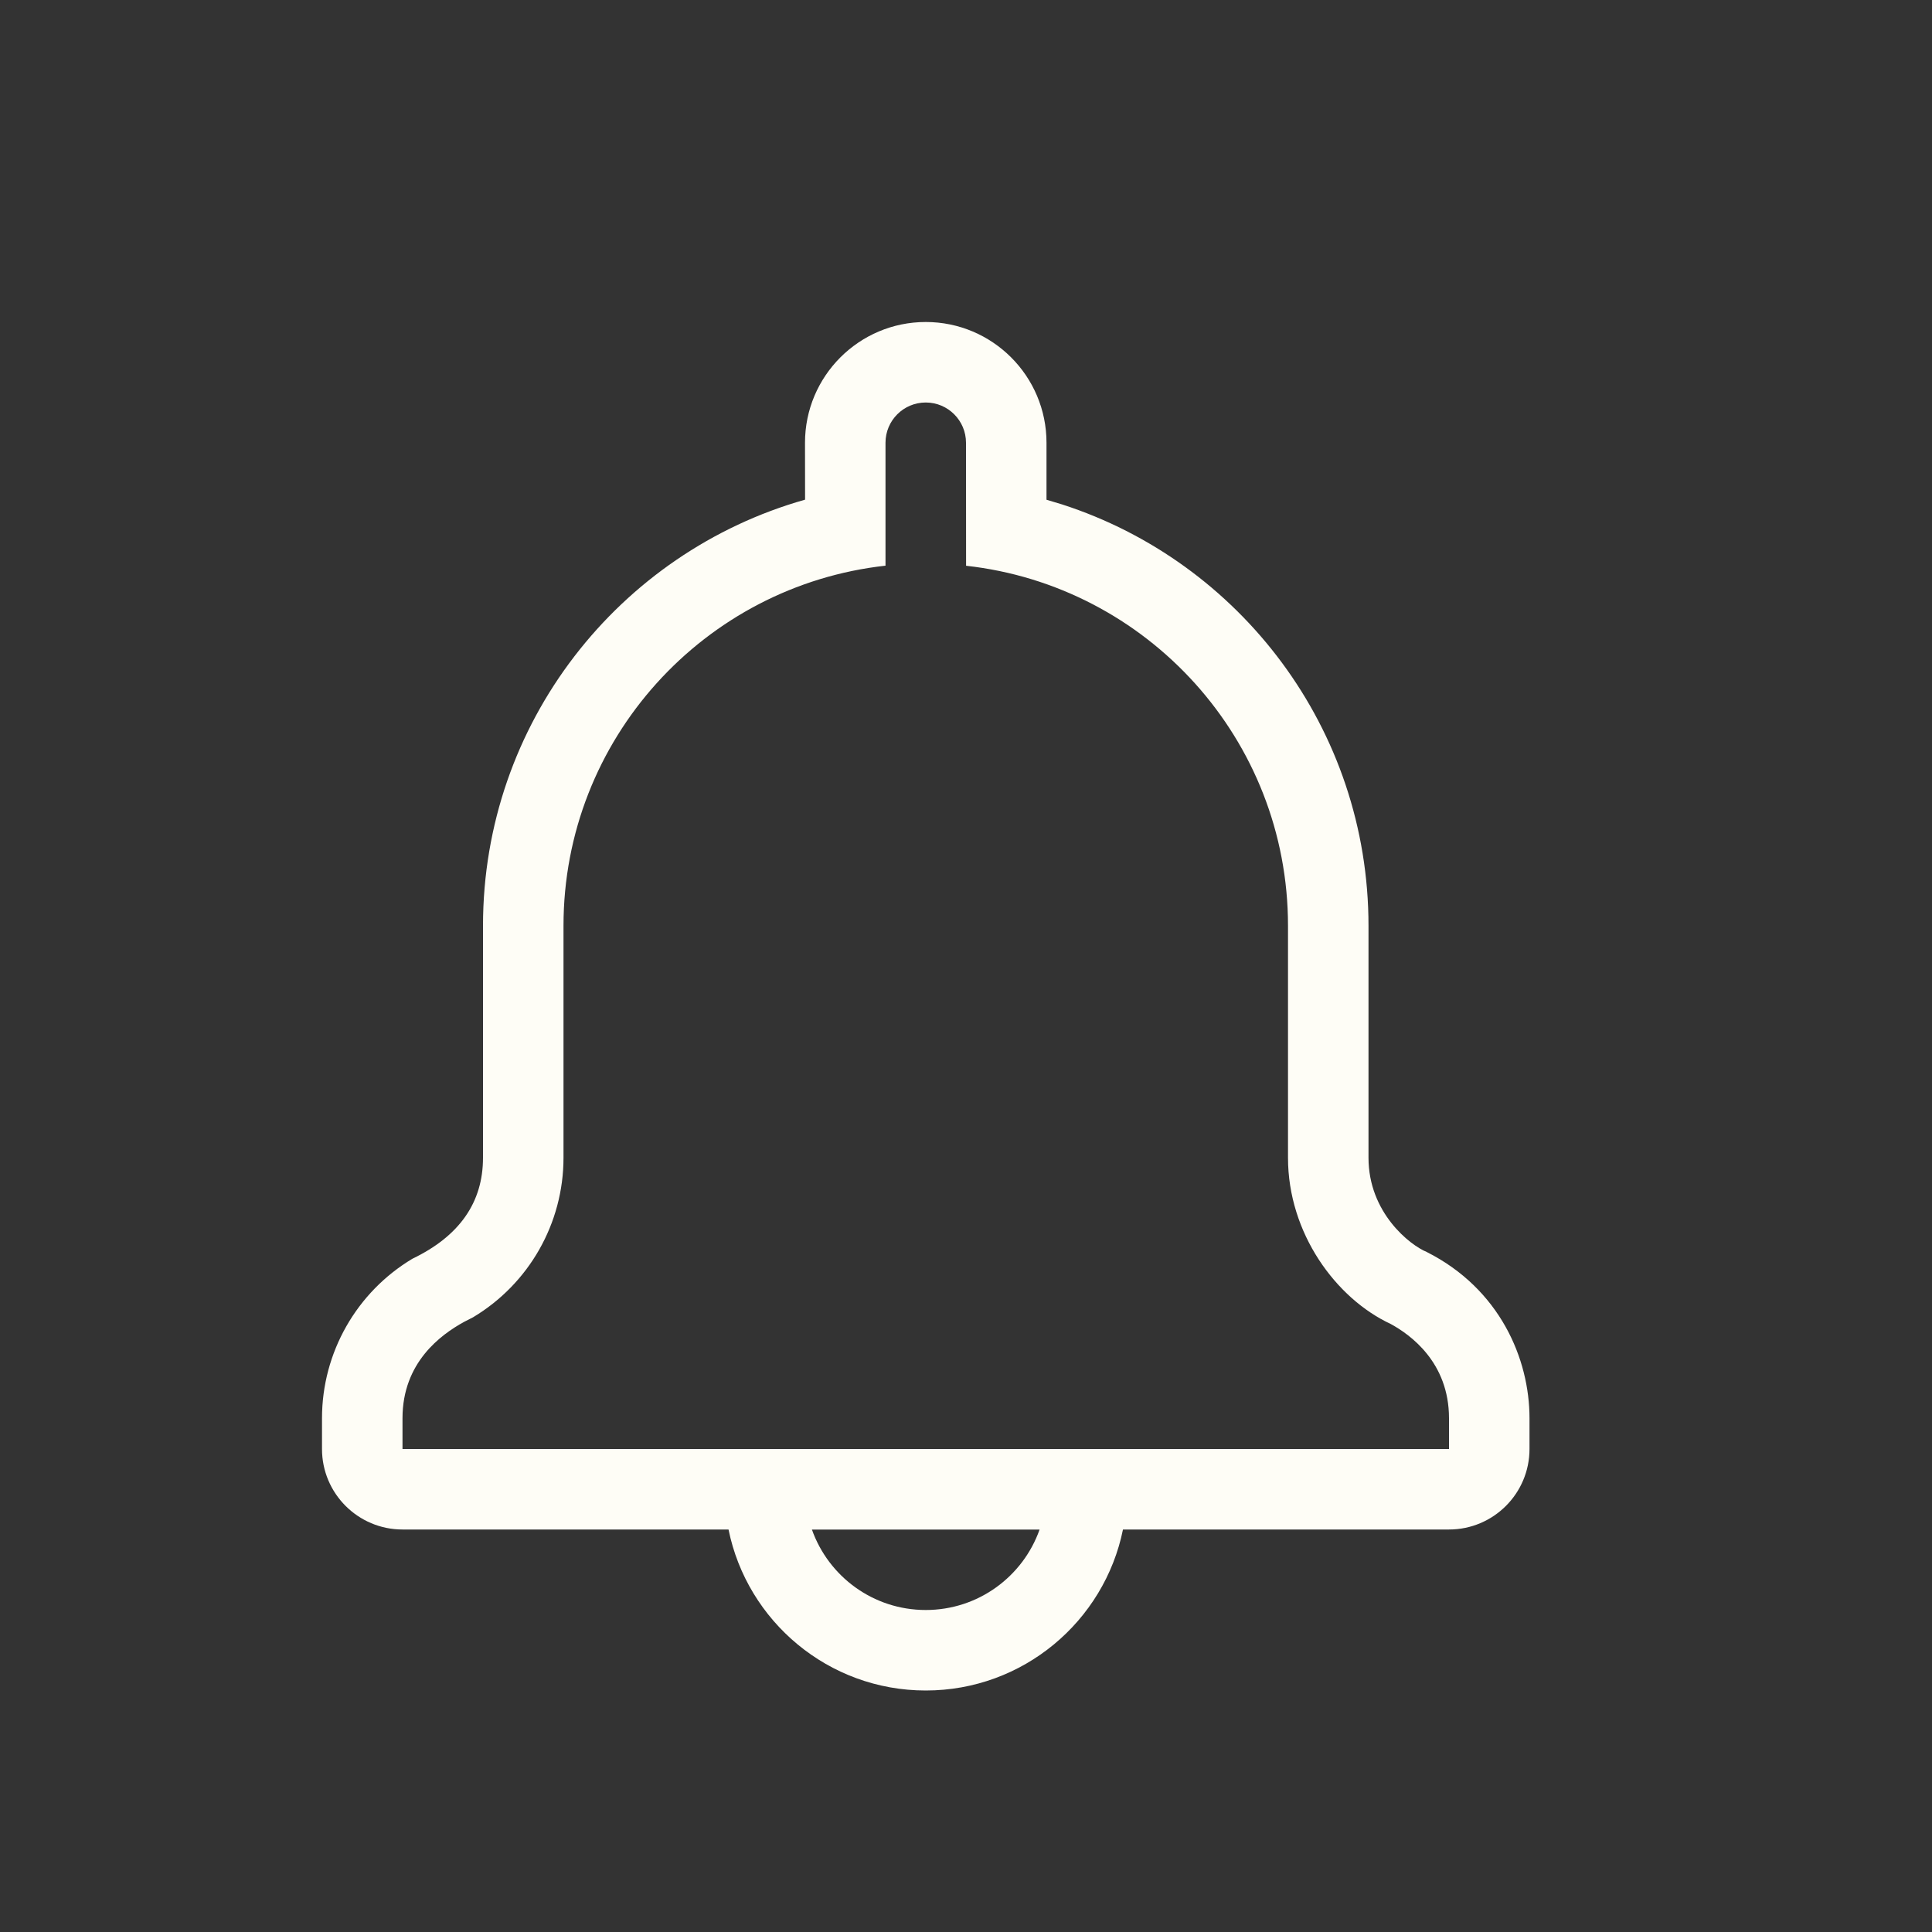 <svg width="24" height="24" viewBox="0 0 24 24" fill="none" xmlns="http://www.w3.org/2000/svg">
<rect x="0" y="0" width="24" height="24" fill="#333333" stroke="none"/>
<path fill-rule="evenodd" clip-rule="evenodd" d="M11.5 4C12.328 4 13 4.672 13 5.5V6.208L13.193 6.266C15.402 6.979 17 9.053 17 11.5V14.382C17 15.064 17.514 15.467 17.724 15.553C18.631 16.011 19 16.879 19 17.618V18C19 18.552 18.552 19 18 19L13.95 19C13.718 20.141 12.709 21 11.5 21C10.291 21 9.282 20.141 9.05 19L5 19C4.448 19 4 18.552 4 18V17.618C4 16.802 4.43 16.051 5.124 15.636C5.708 15.355 6 14.937 6 14.382V11.5C6 8.982 7.692 6.86 10.001 6.207L10 5.5C10 4.672 10.672 4 11.5 4ZM12.914 19.001H10.086C10.292 19.583 10.847 20 11.5 20C12.153 20 12.708 19.583 12.914 19.001ZM11.5 5C11.224 5 11 5.224 11 5.5L11 7.027C8.75 7.276 7 9.184 7 11.5V14.382C7 15.198 6.57 15.949 5.876 16.364L5.761 16.423C5.477 16.58 5 16.924 5 17.618V18H18V17.618C18 16.922 17.518 16.579 17.276 16.447C16.595 16.13 16 15.319 16 14.382V11.5C16 9.184 14.25 7.277 12.001 7.028L12 5.5C12 5.224 11.776 5 11.5 5Z" fill="#FEFDF6"/>
</svg>
